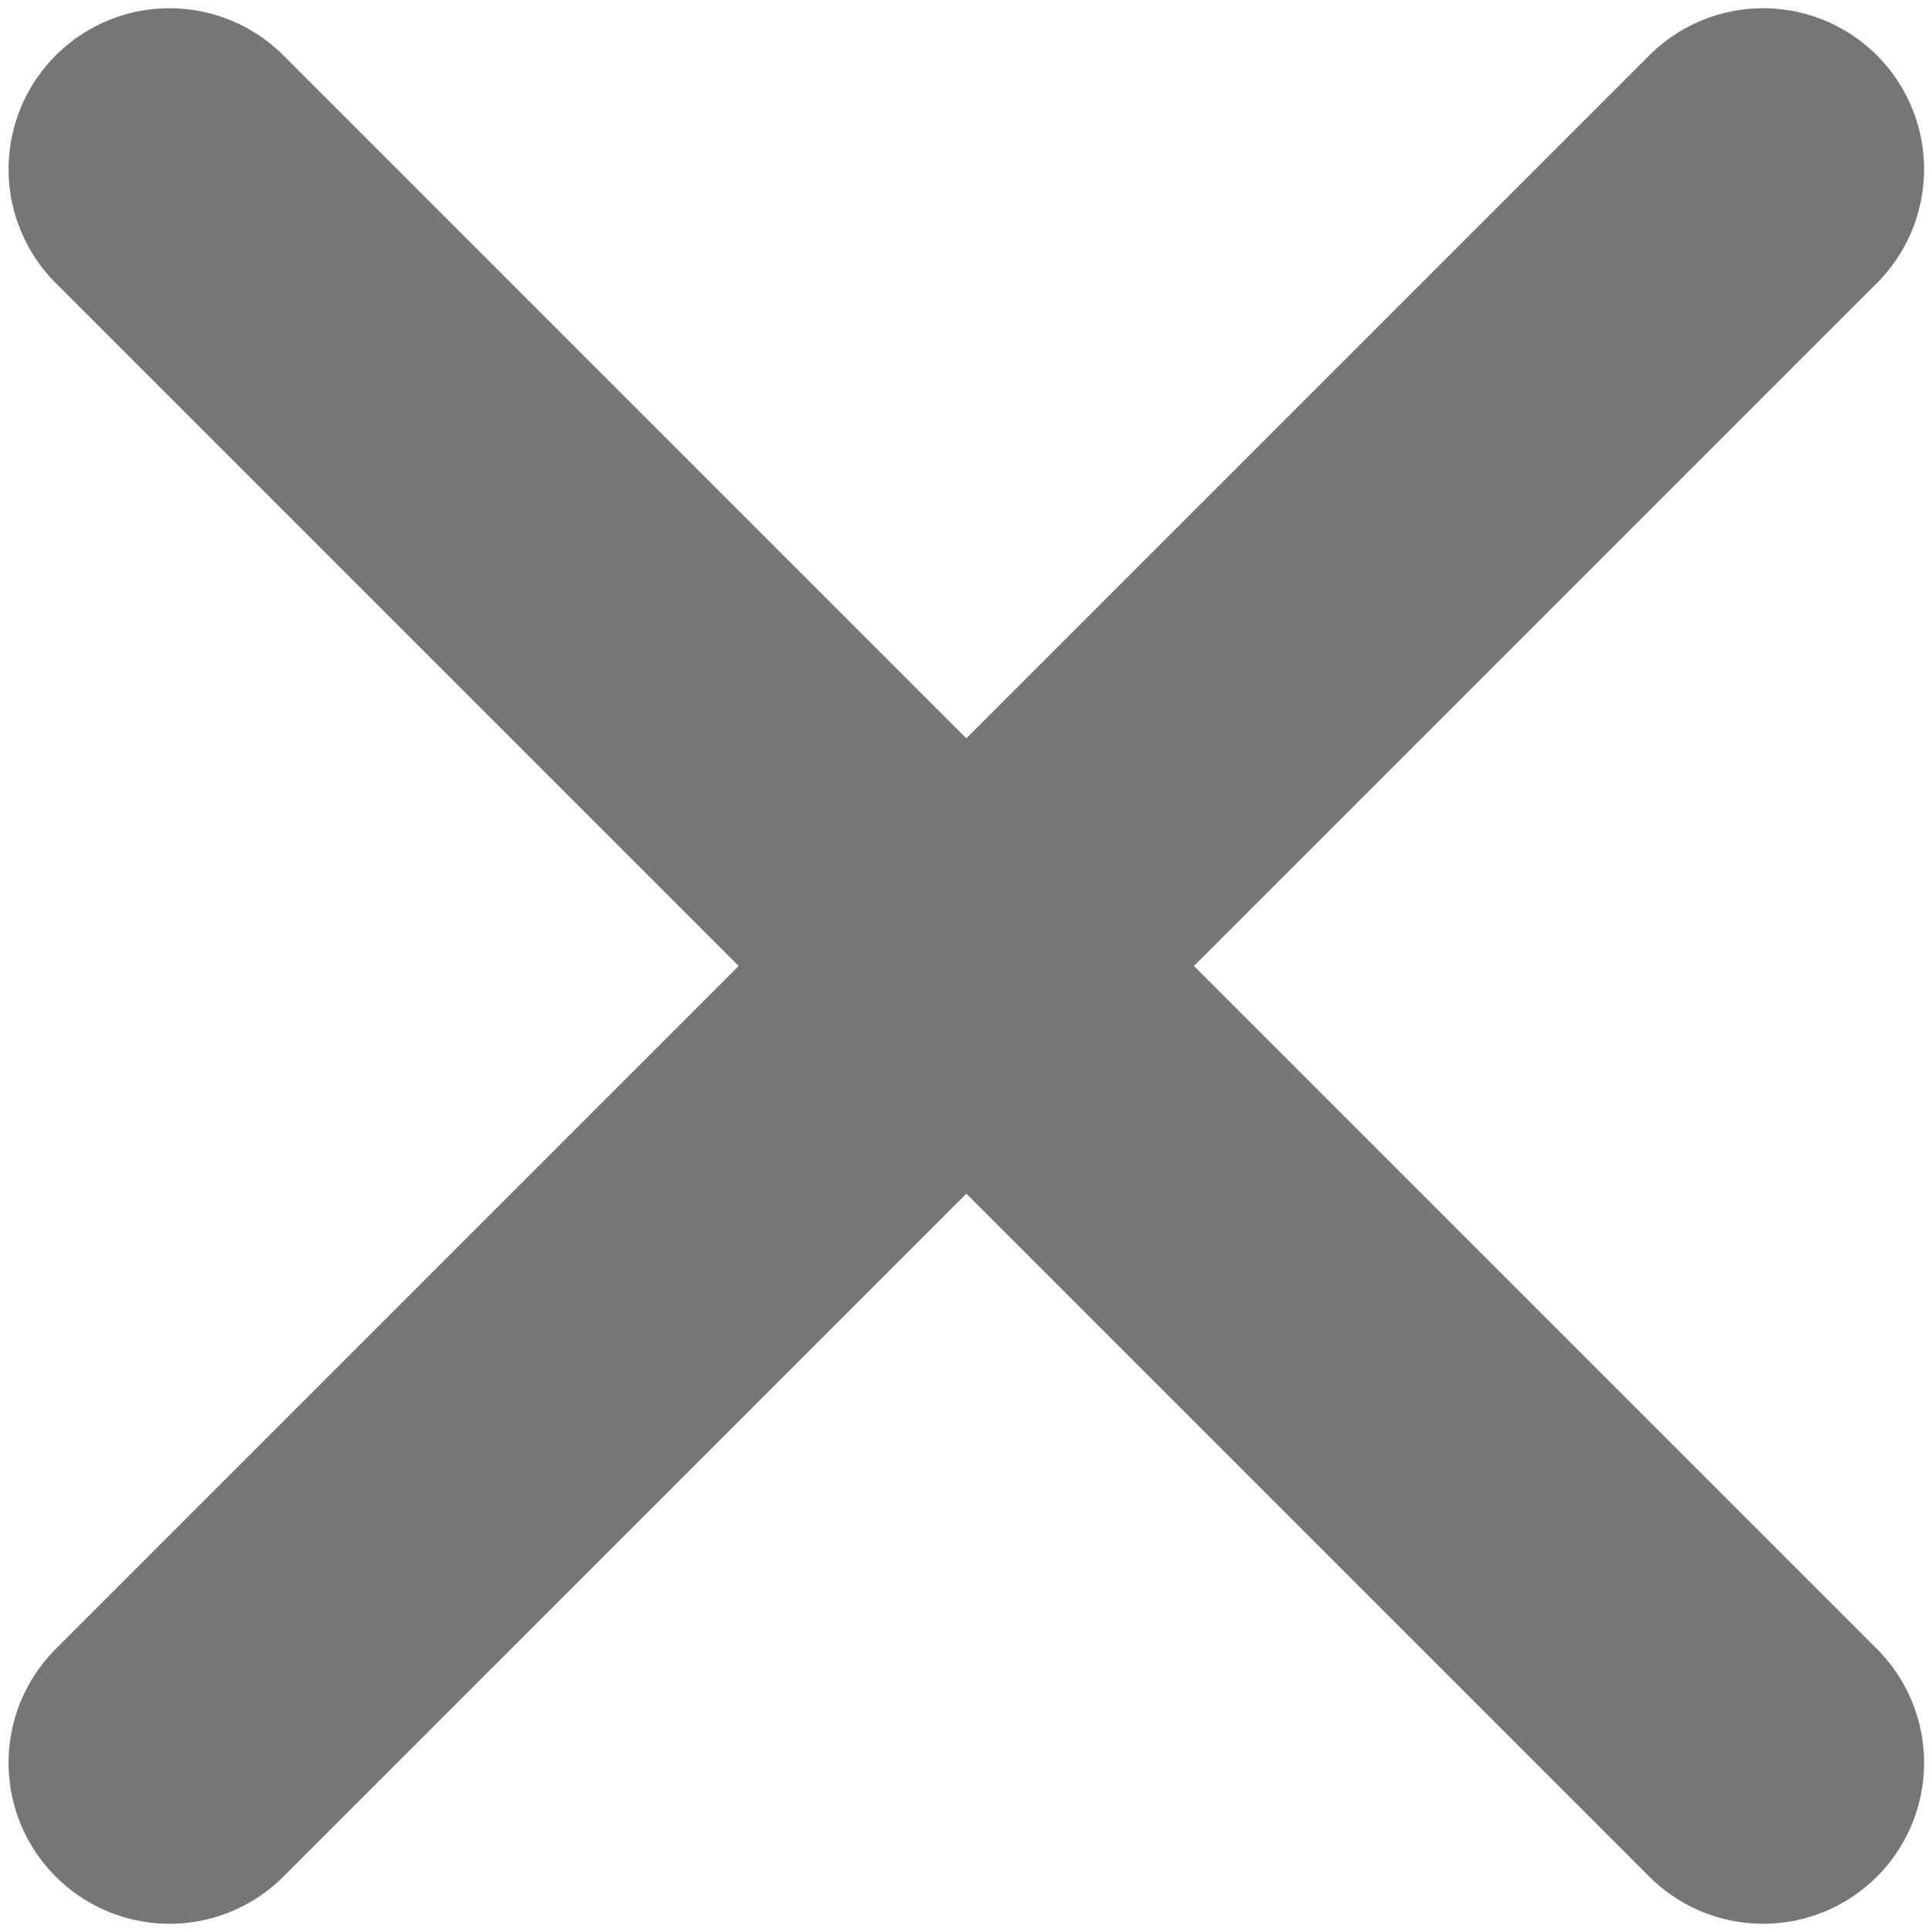 <svg xmlns="http://www.w3.org/2000/svg" width="12" height="12">
    <g stroke="#767676" fill="none" transform="matrix(-.707 -.707 -.707 .707 17.314 6)"
       stroke-linecap="round" stroke-linejoin="round" stroke-width="2">
        <path d="M8 15V1"/>
        <path d="M1 8h14"/>
    </g>
</svg>